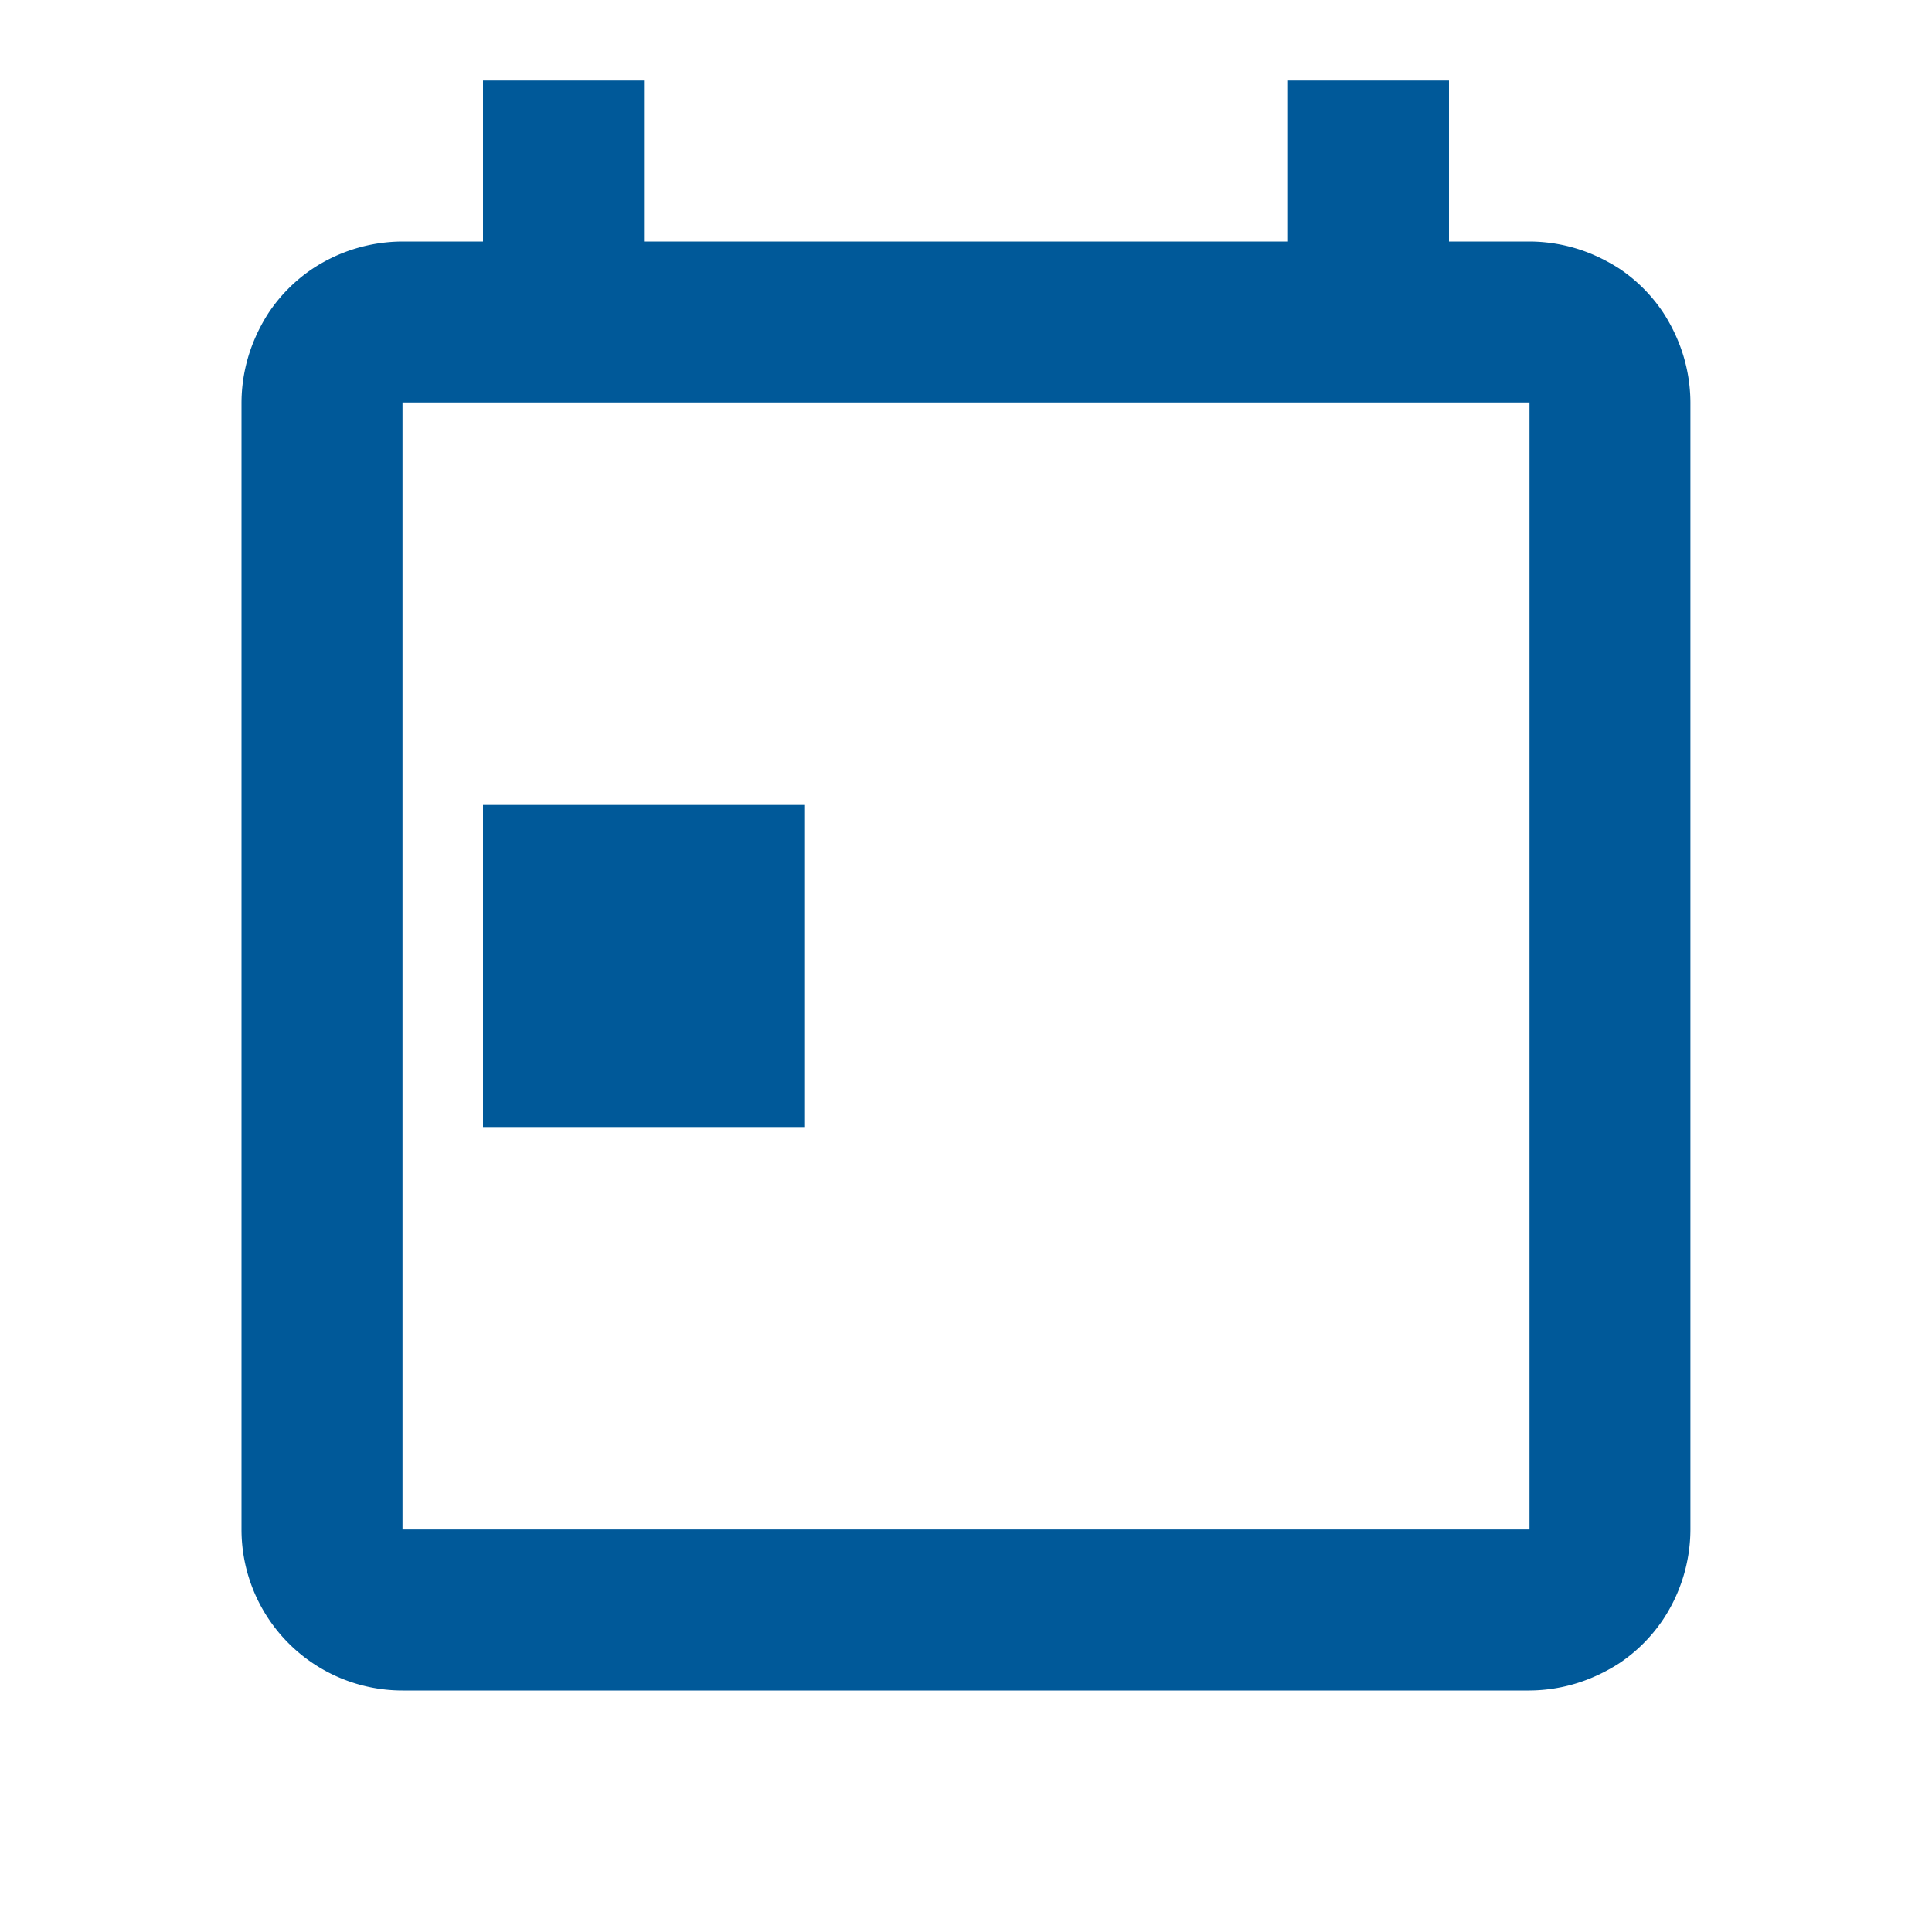 <svg xmlns="http://www.w3.org/2000/svg" width="24" height="24" viewBox="0 0 24 24">
  <g id="perm_contact_calendar" transform="translate(-746 -374)">
    <rect id="Path" width="24" height="24" transform="translate(746 374)" fill="rgba(0,0,0,0)"/>
    <path id="Icon" d="M765,395H751a2,2,0,0,1-2-2V379a2.026,2.026,0,0,1,.16-.78,2.137,2.137,0,0,1,.18-.339,1.988,1.988,0,0,1,.54-.541A2.038,2.038,0,0,1,751,377h1v-2h2v2h8v-2h2v2h1a2.024,2.024,0,0,1,.78.159,2.291,2.291,0,0,1,.339.18,1.978,1.978,0,0,1,.54.541,2.137,2.137,0,0,1,.18.339,2.026,2.026,0,0,1,.16.78v14a2.035,2.035,0,0,1-.34,1.12,1.987,1.987,0,0,1-.54.54,2.235,2.235,0,0,1-.339.18A2.026,2.026,0,0,1,765,395Zm-14-16h0v14h14V379Zm5,9h-4v-4h4v4Z" fill="#005999"/>
  </g>
</svg>
